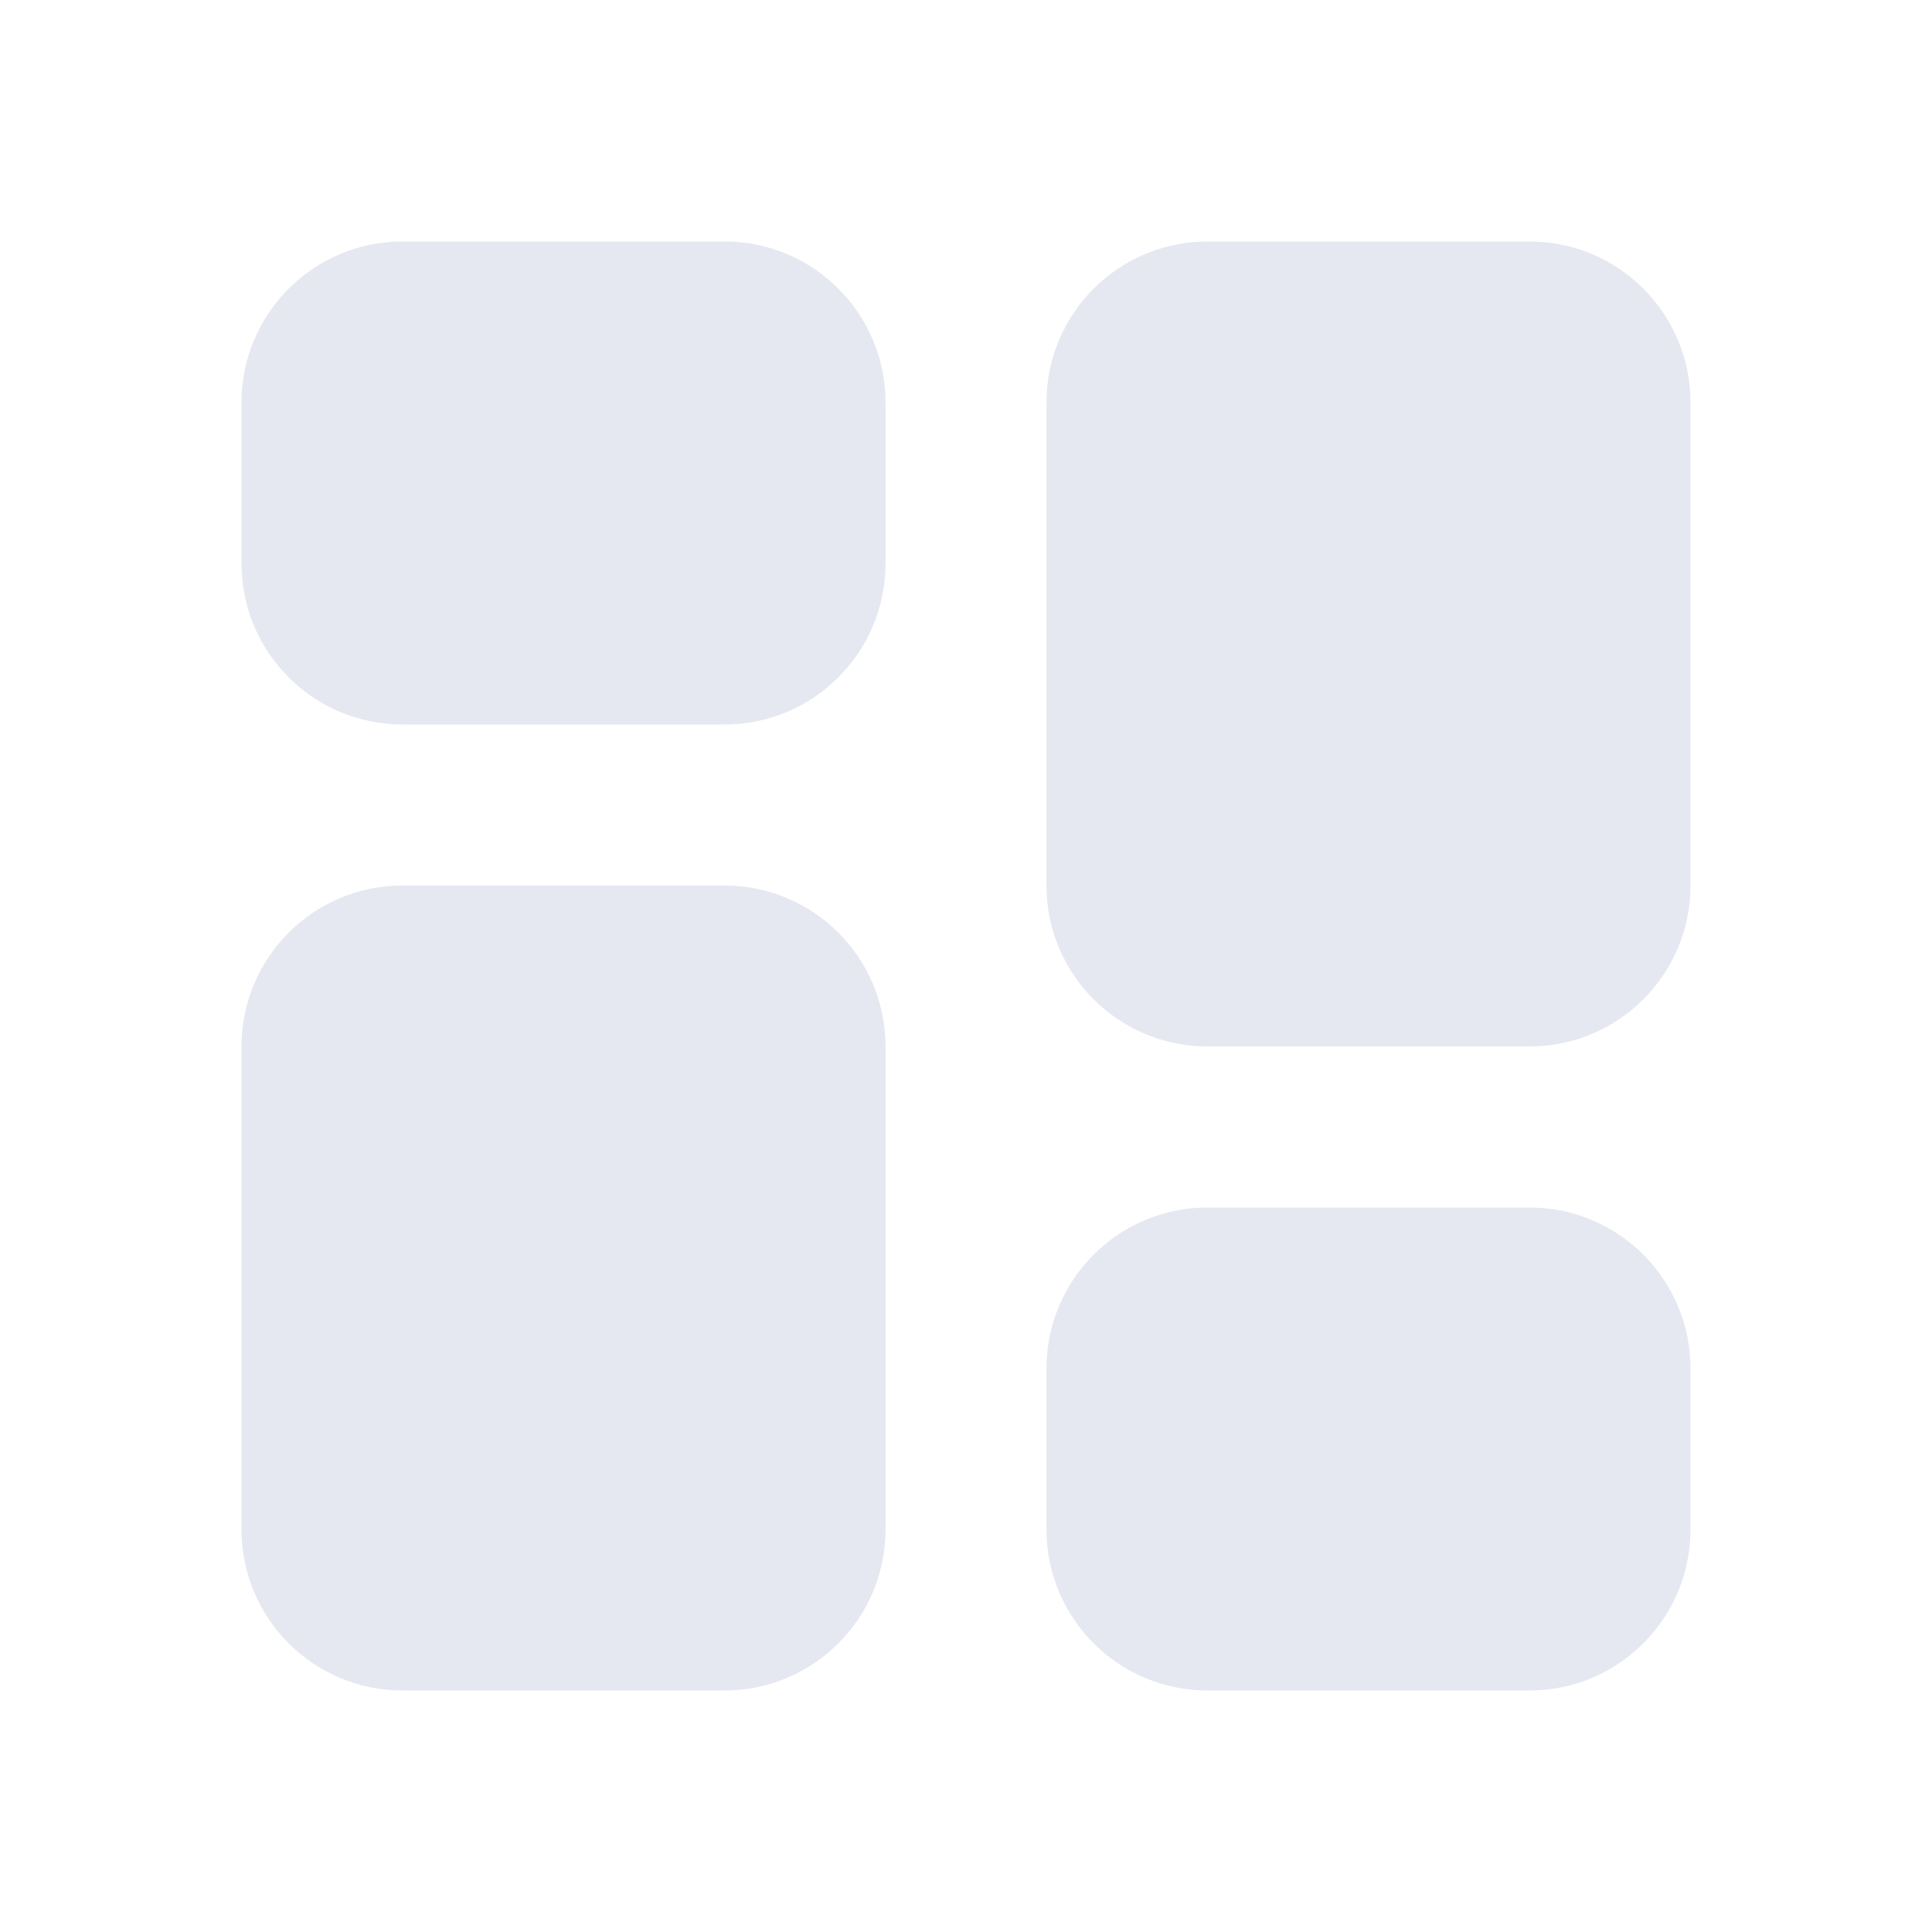 <svg width="35" height="35" viewBox="0 0 35 35" fill="none" xmlns="http://www.w3.org/2000/svg">
<path d="M7.292 4.375C5.681 4.375 4.375 5.681 4.375 7.292V10.208C4.375 11.819 5.681 13.125 7.292 13.125H13.125C14.736 13.125 16.042 11.819 16.042 10.208V7.292C16.042 5.681 14.736 4.375 13.125 4.375H7.292Z" fill="#E5E8F0"/>
<path d="M27.708 30.625C29.319 30.625 30.625 29.319 30.625 27.708V24.792C30.625 23.181 29.319 21.875 27.708 21.875H21.875C20.264 21.875 18.958 23.181 18.958 24.792V27.708C18.958 29.319 20.264 30.625 21.875 30.625H27.708Z" fill="#E5E8F0"/>
<path d="M7.292 16.042C5.681 16.042 4.375 17.348 4.375 18.958V27.708C4.375 29.319 5.681 30.625 7.292 30.625H13.125C14.736 30.625 16.042 29.319 16.042 27.708V18.958C16.042 17.348 14.736 16.042 13.125 16.042H7.292Z" fill="#E5E8F0"/>
<path d="M27.708 18.958C29.319 18.958 30.625 17.652 30.625 16.042V7.292C30.625 5.681 29.319 4.375 27.708 4.375H21.875C20.264 4.375 18.958 5.681 18.958 7.292V16.042C18.958 17.652 20.264 18.958 21.875 18.958L27.708 18.958Z" fill="#E5E8F0"/>
</svg>
